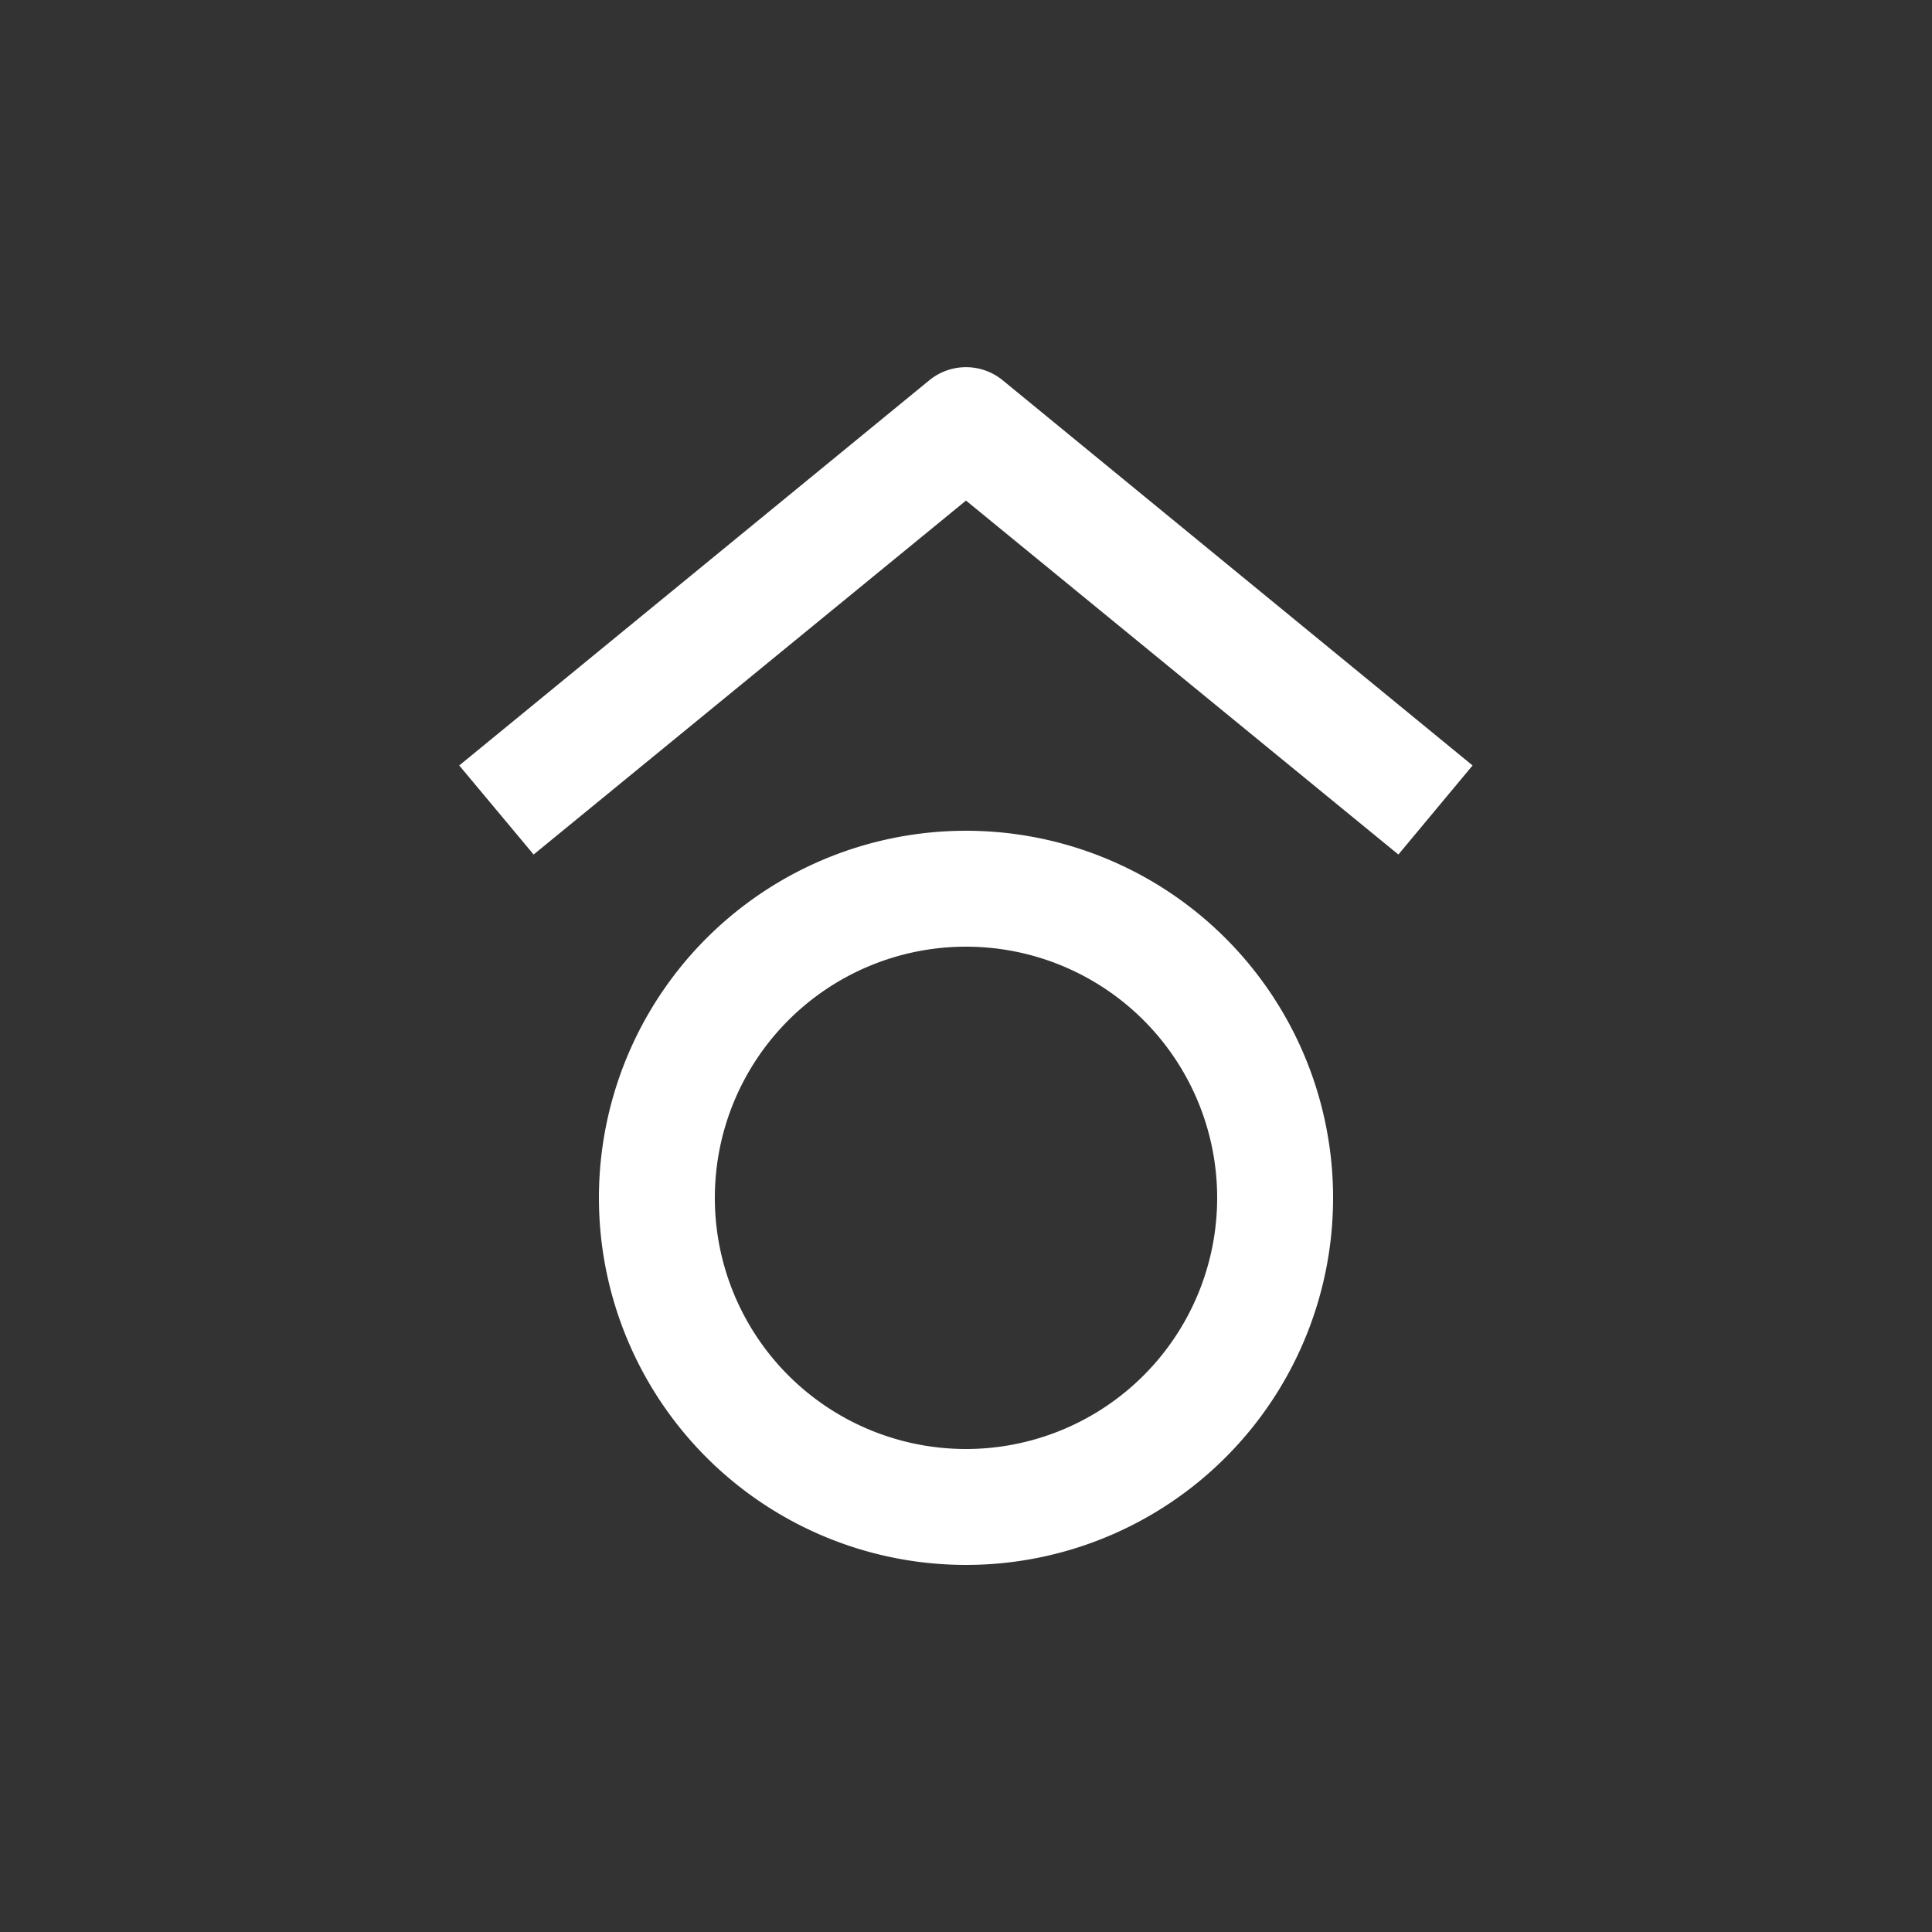 <svg height='100px' width='100px'  fill="#FFFFFF" xmlns="http://www.w3.org/2000/svg" data-name="Layer 1" viewBox="0 0 100 100" x="0px" y="0px"><rect x="0" y="0" width="100" height="100" fill="#333333" stroke="none"/><title>Artboard 40</title><g><path d="M50,43A19,19,0,1,0,67.5,54.6,19,19,0,0,0,50,43Zm0,32A13,13,0,1,1,63,62,13,13,0,0,1,50,75Z"></path><path d="M27.62,44.23,50,25.91,72.38,44.23l3.84-4.61L51.92,19.7a3,3,0,0,0-3.84,0L23.77,39.62Z"></path></g></svg>